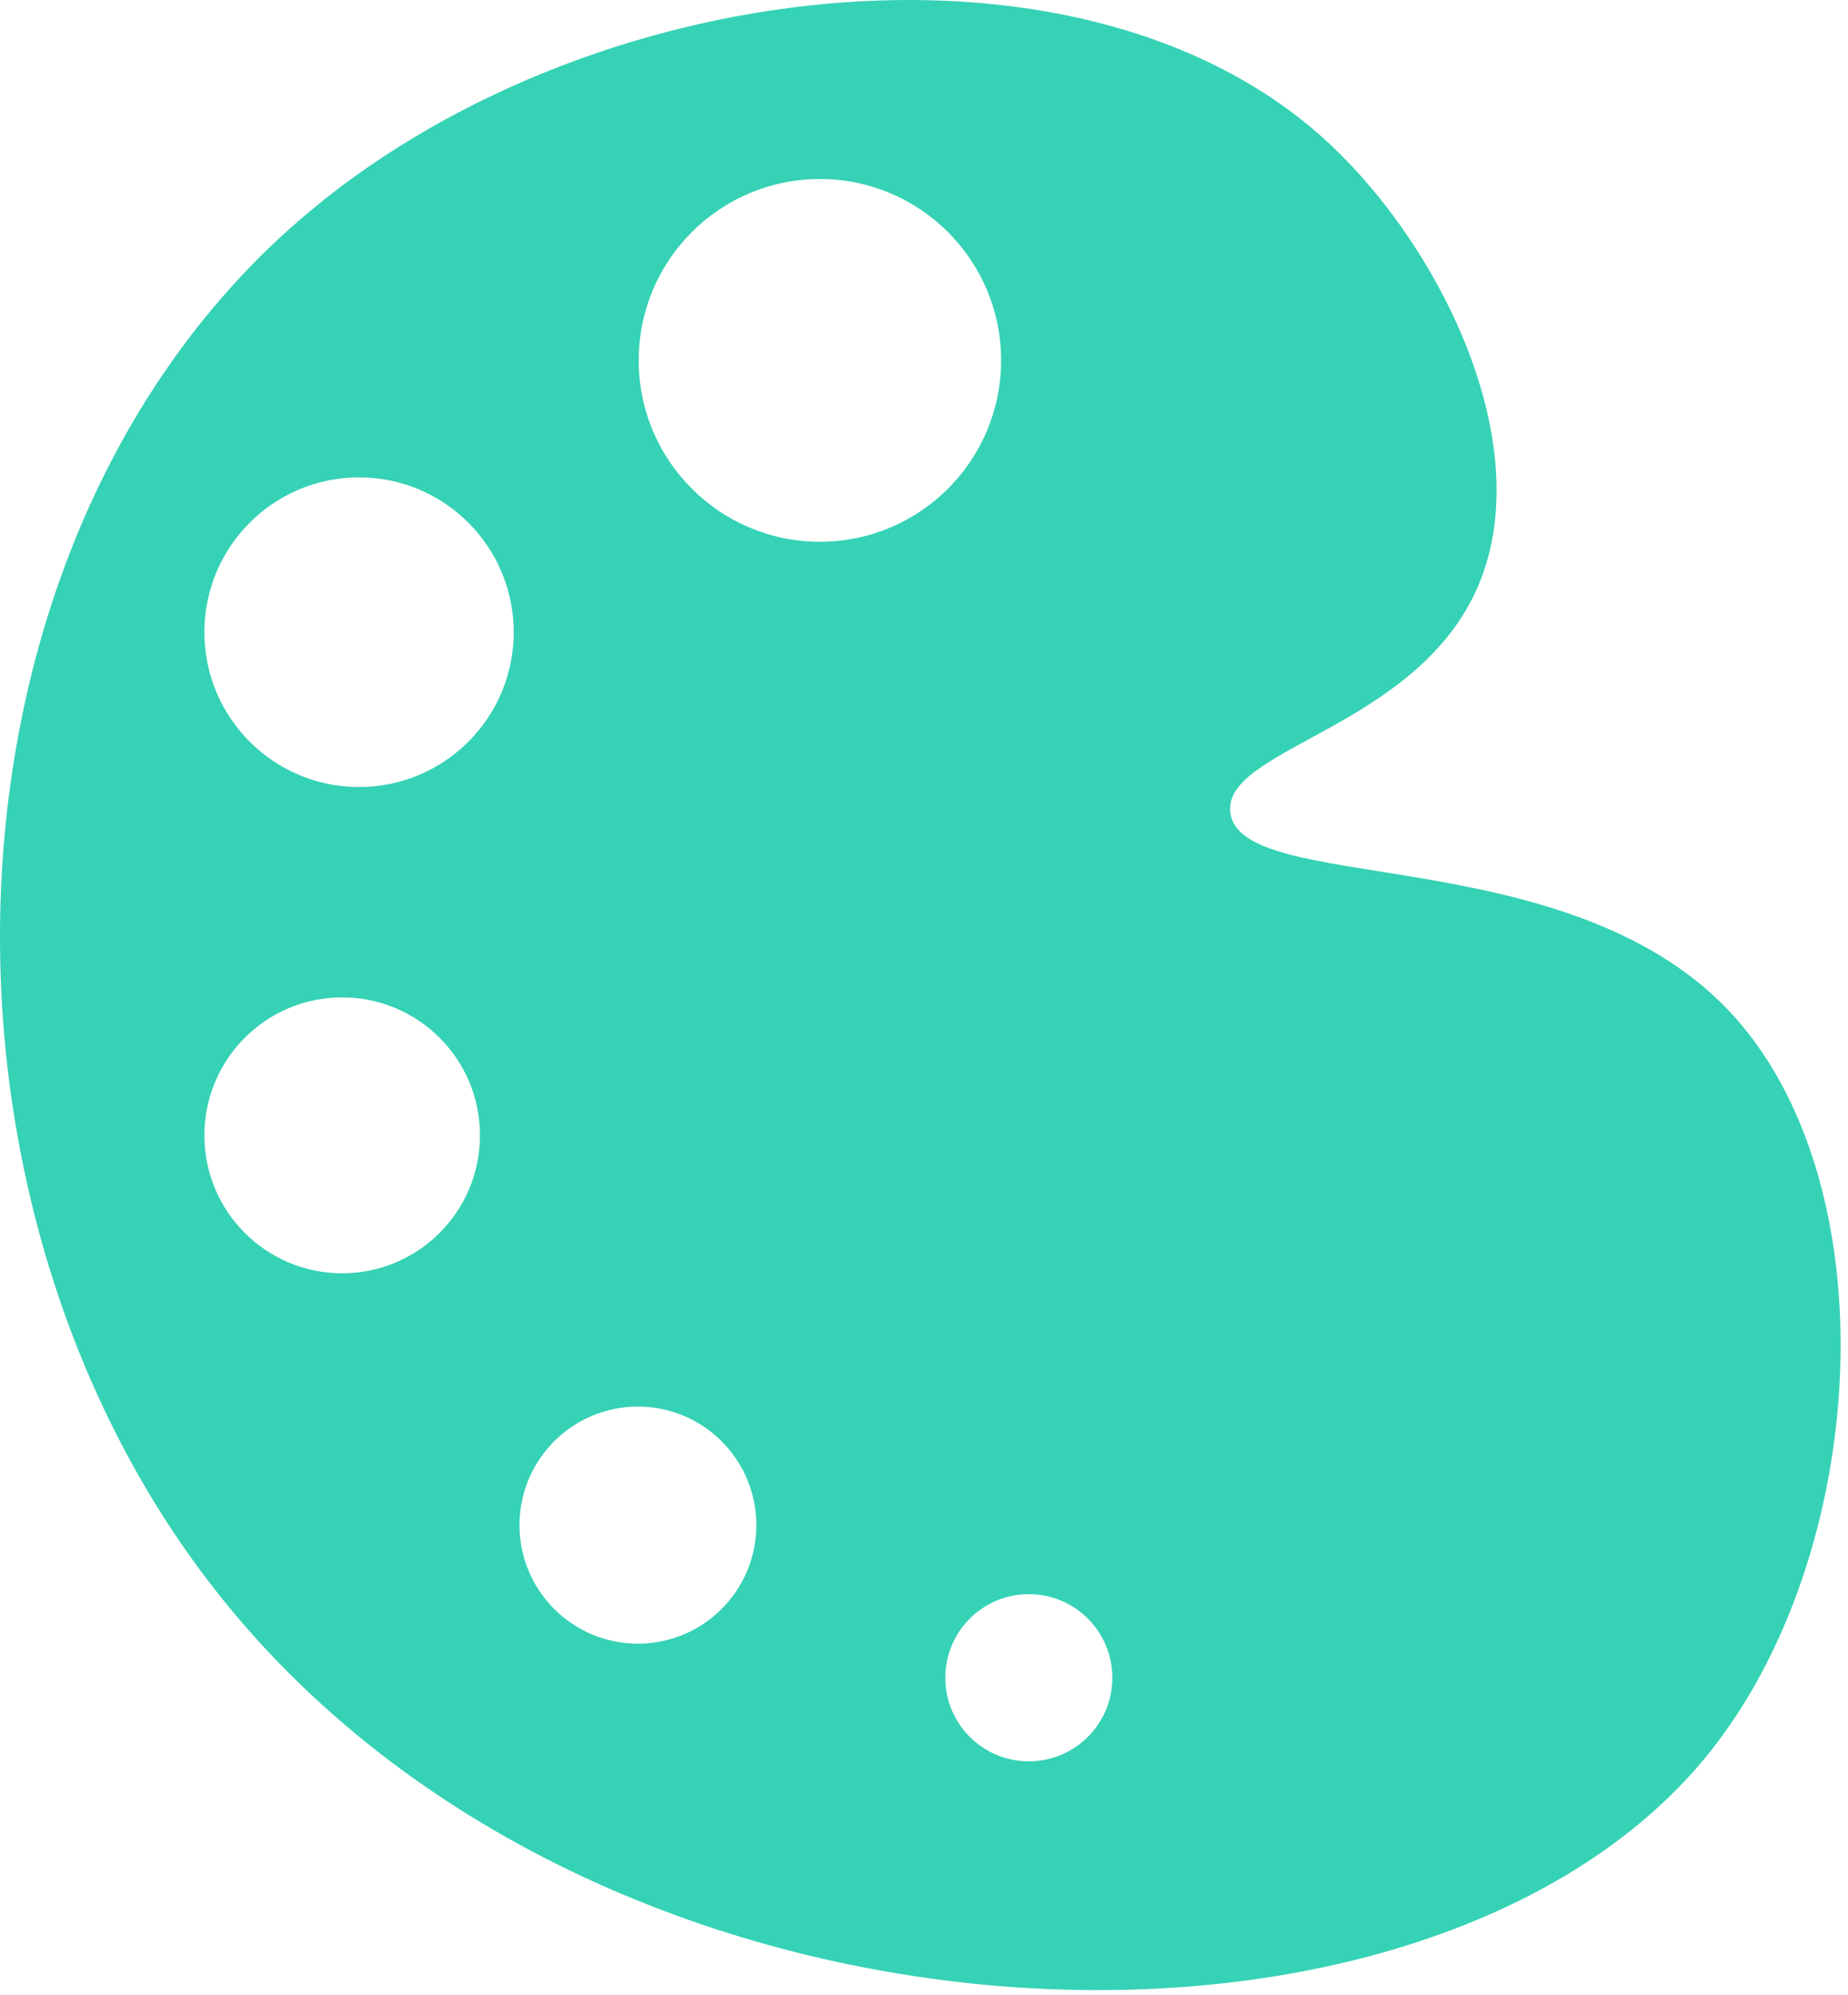 <?xml version="1.0" encoding="UTF-8"?>
<svg width="177px" height="191px" viewBox="0 0 177 191" version="1.1" xmlns="http://www.w3.org/2000/svg" xmlns:xlink="http://www.w3.org/1999/xlink">
    <!-- Generator: Sketch 49.2 (51160) - http://www.bohemiancoding.com/sketch -->
    <title>Palette</title>
    <desc>Created with Sketch.</desc>
    <defs></defs>
    <g id="Welcome" stroke="none" stroke-width="1" fill="none" fill-rule="evenodd">
        <g id="Question1" transform="translate(-184, -253)" fill="#36D2B5">
            <g id="Palette" transform="translate(184, 253)">
                <path d="M141.647,55.937 C135.889,69.732 117.125,71.578 117.836,77.778 C118.757,85.787 149.788,80.306 165.459,96.641 C181.129,112.976 179.22,148.817 163.473,168.121 C136.324,201.406 57.155,198.88 20.612,152.237 C-9.107,114.305 -6.883,51.981 28.549,21.188 C55.786,-2.483 103.192,-7.997 126.767,13.247 C137.783,23.176 147.332,42.316 141.647,55.937 Z M95.885,34.507 C95.885,24.916 88.115,17.141 78.531,17.141 C68.944,17.141 61.175,24.916 61.175,34.507 C61.175,44.098 68.944,51.873 78.531,51.873 C88.115,51.873 95.885,44.098 95.885,34.507 Z M49.202,60.534 C49.202,52.346 42.57,45.709 34.39,45.709 C26.208,45.709 19.576,52.346 19.576,60.534 C19.576,68.721 26.208,75.356 34.39,75.356 C42.57,75.356 49.202,68.721 49.202,60.534 Z M45.972,108.707 C45.972,101.414 40.062,95.5 32.774,95.5 C25.485,95.5 19.576,101.414 19.576,108.707 C19.576,116.002 25.485,121.916 32.774,121.916 C40.062,121.916 45.972,116.002 45.972,108.707 Z M72.44,146.029 C72.44,139.761 67.362,134.679 61.099,134.679 C54.834,134.679 49.756,139.761 49.756,146.029 C49.756,152.296 54.834,157.378 61.099,157.378 C67.362,157.378 72.44,152.296 72.44,146.029 Z M106.538,160.642 C106.538,156.22 102.957,152.637 98.539,152.637 C94.122,152.637 90.539,156.22 90.539,160.642 C90.539,165.062 94.122,168.645 98.539,168.645 C102.957,168.645 106.538,165.062 106.538,160.642 Z" id="Combined-Shape"></path>
            </g>
        </g>
    </g>
</svg>